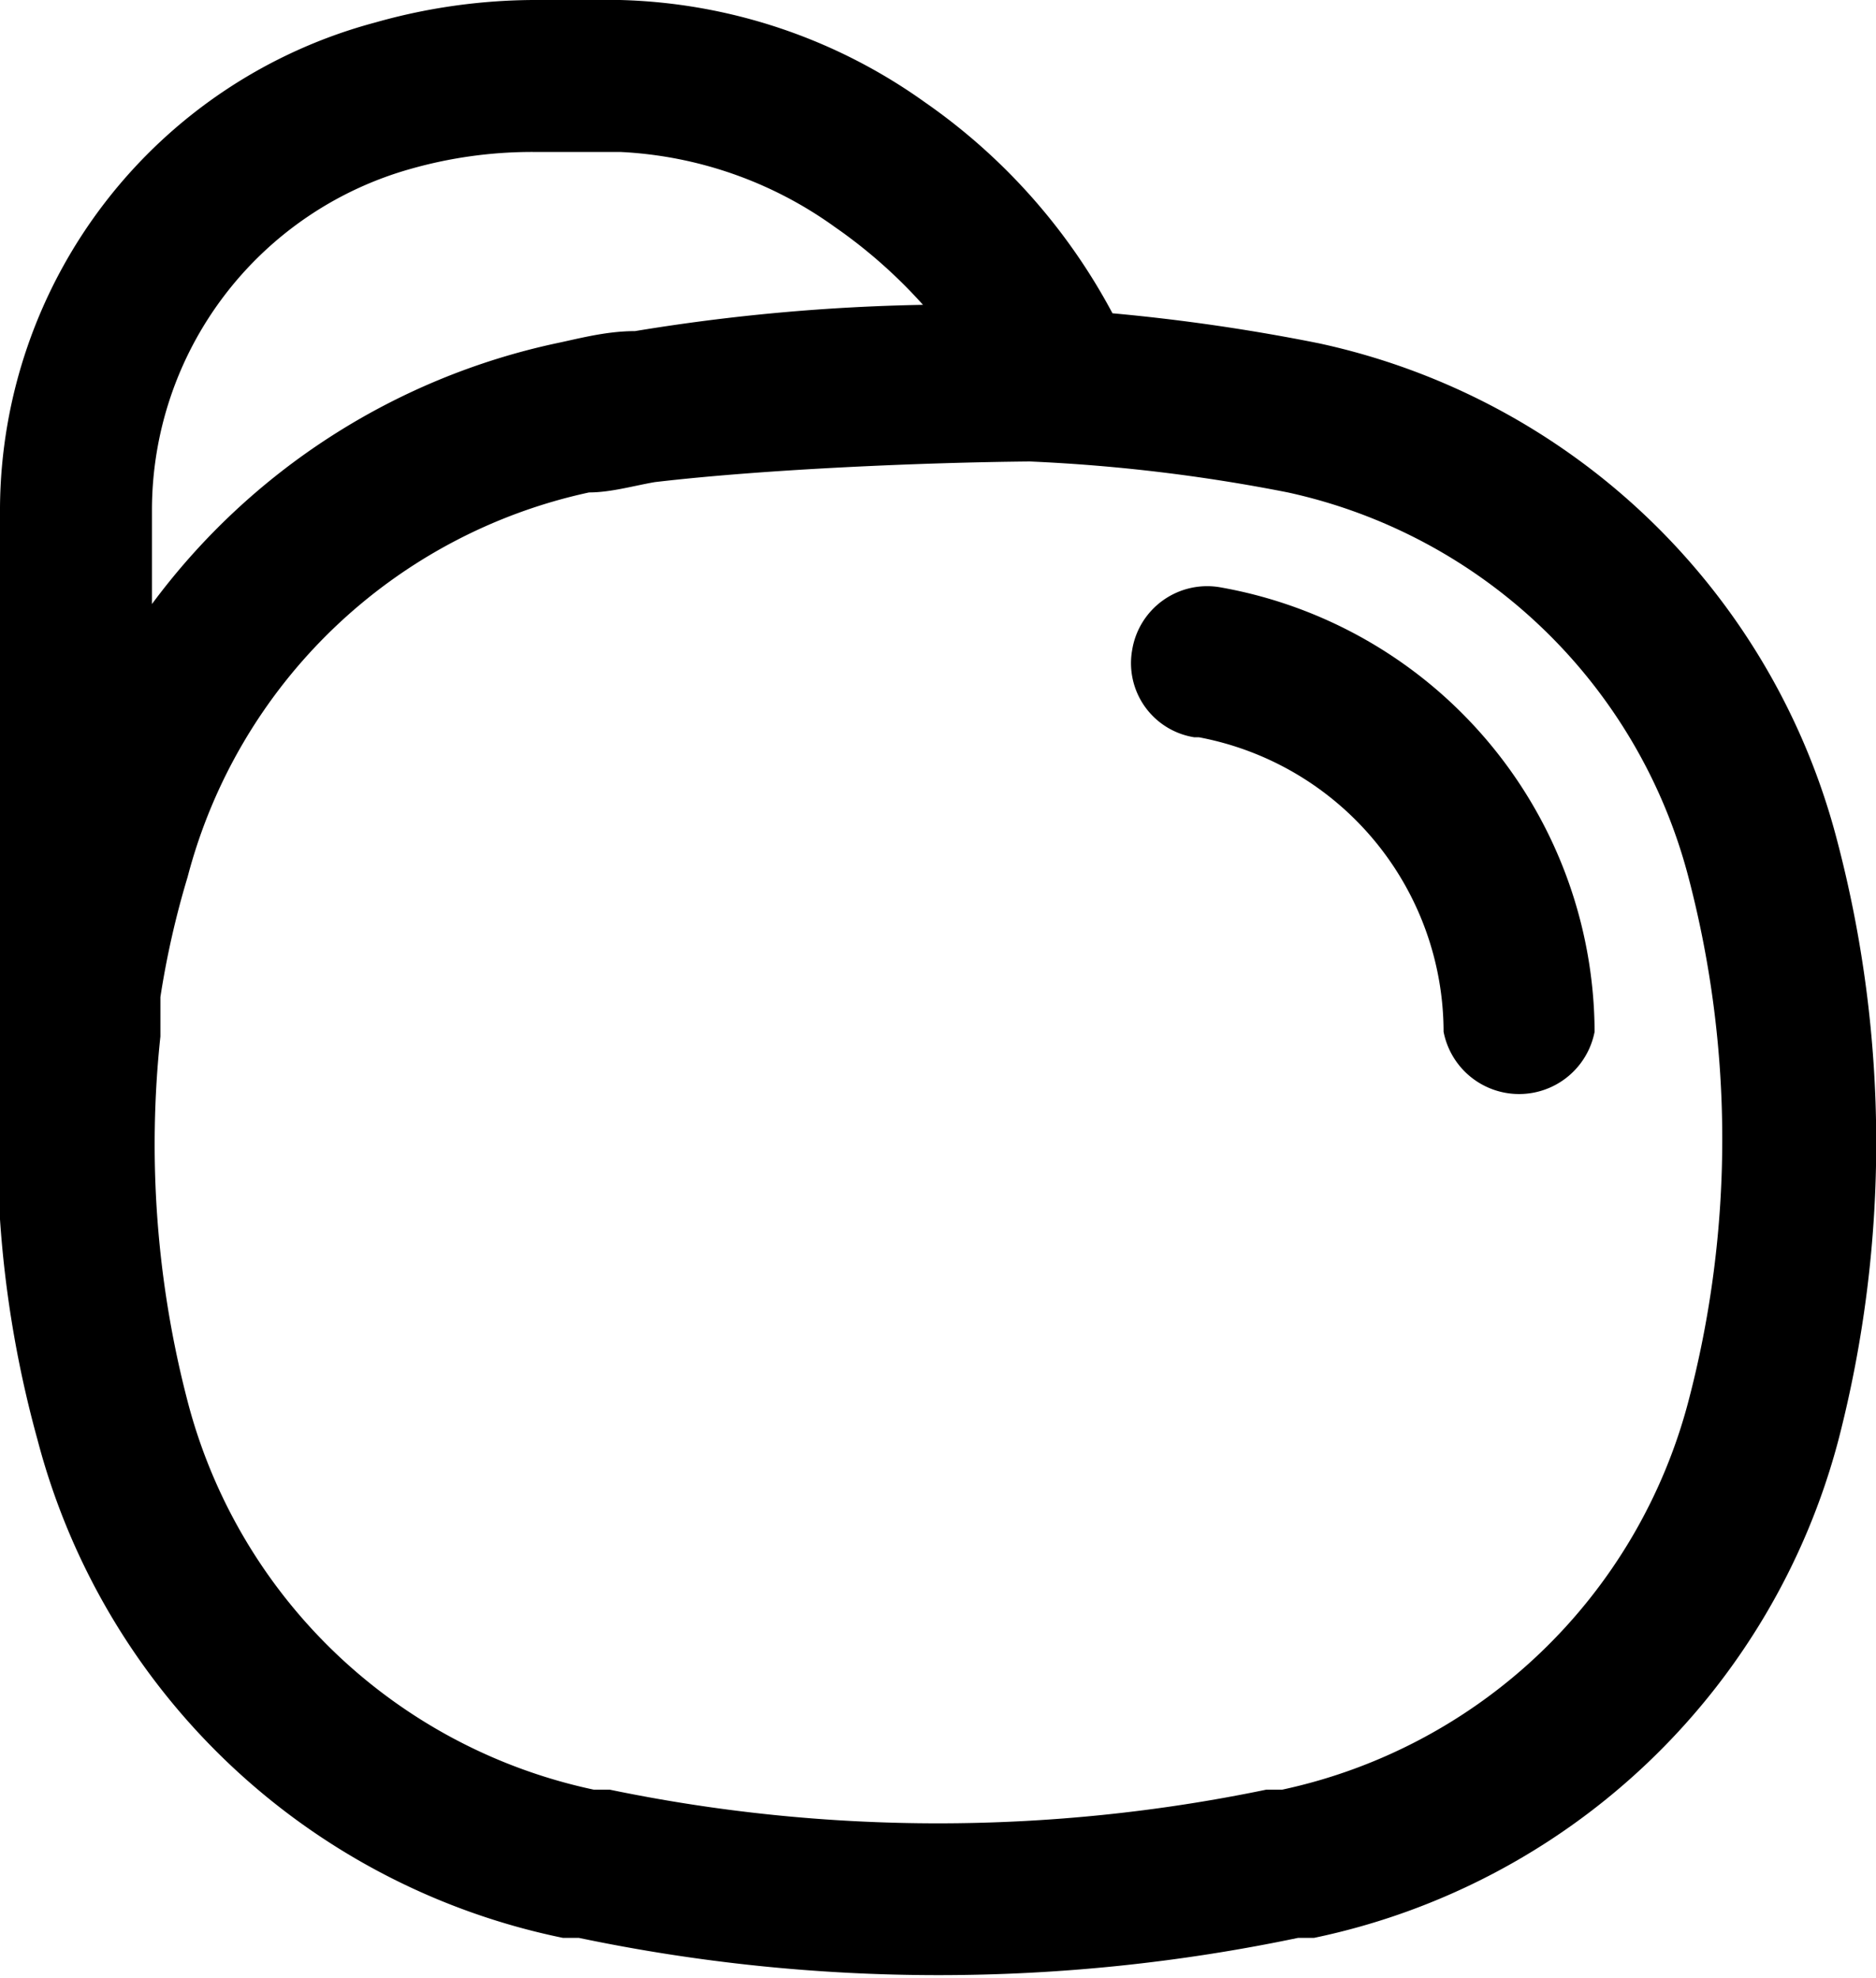 <svg xmlns="http://www.w3.org/2000/svg" viewBox="0 0 20 21.09">
    <title>Component</title>
    <path class="sidebar_Icon" d="M13,6.26H13a.81.81,0,0,0-.93.67.8.8,0,0,0,.66.93h.05A3.2,3.2,0,0,1,15.39,11,.82.82,0,0,0,17,11,4.83,4.83,0,0,0,13,6.26Z"/>
    <path class="sidebar_Icon" d="M19.58,8.94a7.3,7.3,0,0,0-5.52-5.28,20.82,20.82,0,0,0-2.2-.32,6.4,6.4,0,0,0-2-2.25A5.84,5.84,0,0,0,6.61,0H5.68A6.28,6.28,0,0,0,4,.24,5.39,5.39,0,0,0,0,5.41v6.21H0c0,.37,0,.72,0,1.09H0v.16L0,13A11.8,11.8,0,0,0,.4,15.35,7.31,7.31,0,0,0,6,20.66l.17,0a18.7,18.7,0,0,0,7.67,0l.17,0a7.33,7.33,0,0,0,5.59-5.31A12.66,12.66,0,0,0,19.58,8.94ZM4.38,1.8a4.74,4.74,0,0,1,1.3-.18h.93a4.26,4.26,0,0,1,2.29.8,5.37,5.37,0,0,1,.94.83,21.11,21.11,0,0,0-3.07.28c-.31,0-.6.08-.84.13A7.26,7.26,0,0,0,1.62,6.44v-1A3.78,3.78,0,0,1,4.38,1.8Zm9.29,17.28-.17,0a17.24,17.24,0,0,1-7,0l-.17,0A5.7,5.7,0,0,1,2,14.94a10.86,10.86,0,0,1-.29-3.89c0-.14,0-.28,0-.42A9.37,9.37,0,0,1,2,9.35a5.66,5.66,0,0,1,4.28-4.1c.23,0,.47-.07.7-.11,1.19-.14,2.89-.21,4-.22a18.27,18.27,0,0,1,2.75.33A5.66,5.66,0,0,1,18,9.35a11,11,0,0,1,0,5.59A5.72,5.72,0,0,1,13.67,19.08Z"/>
</svg>